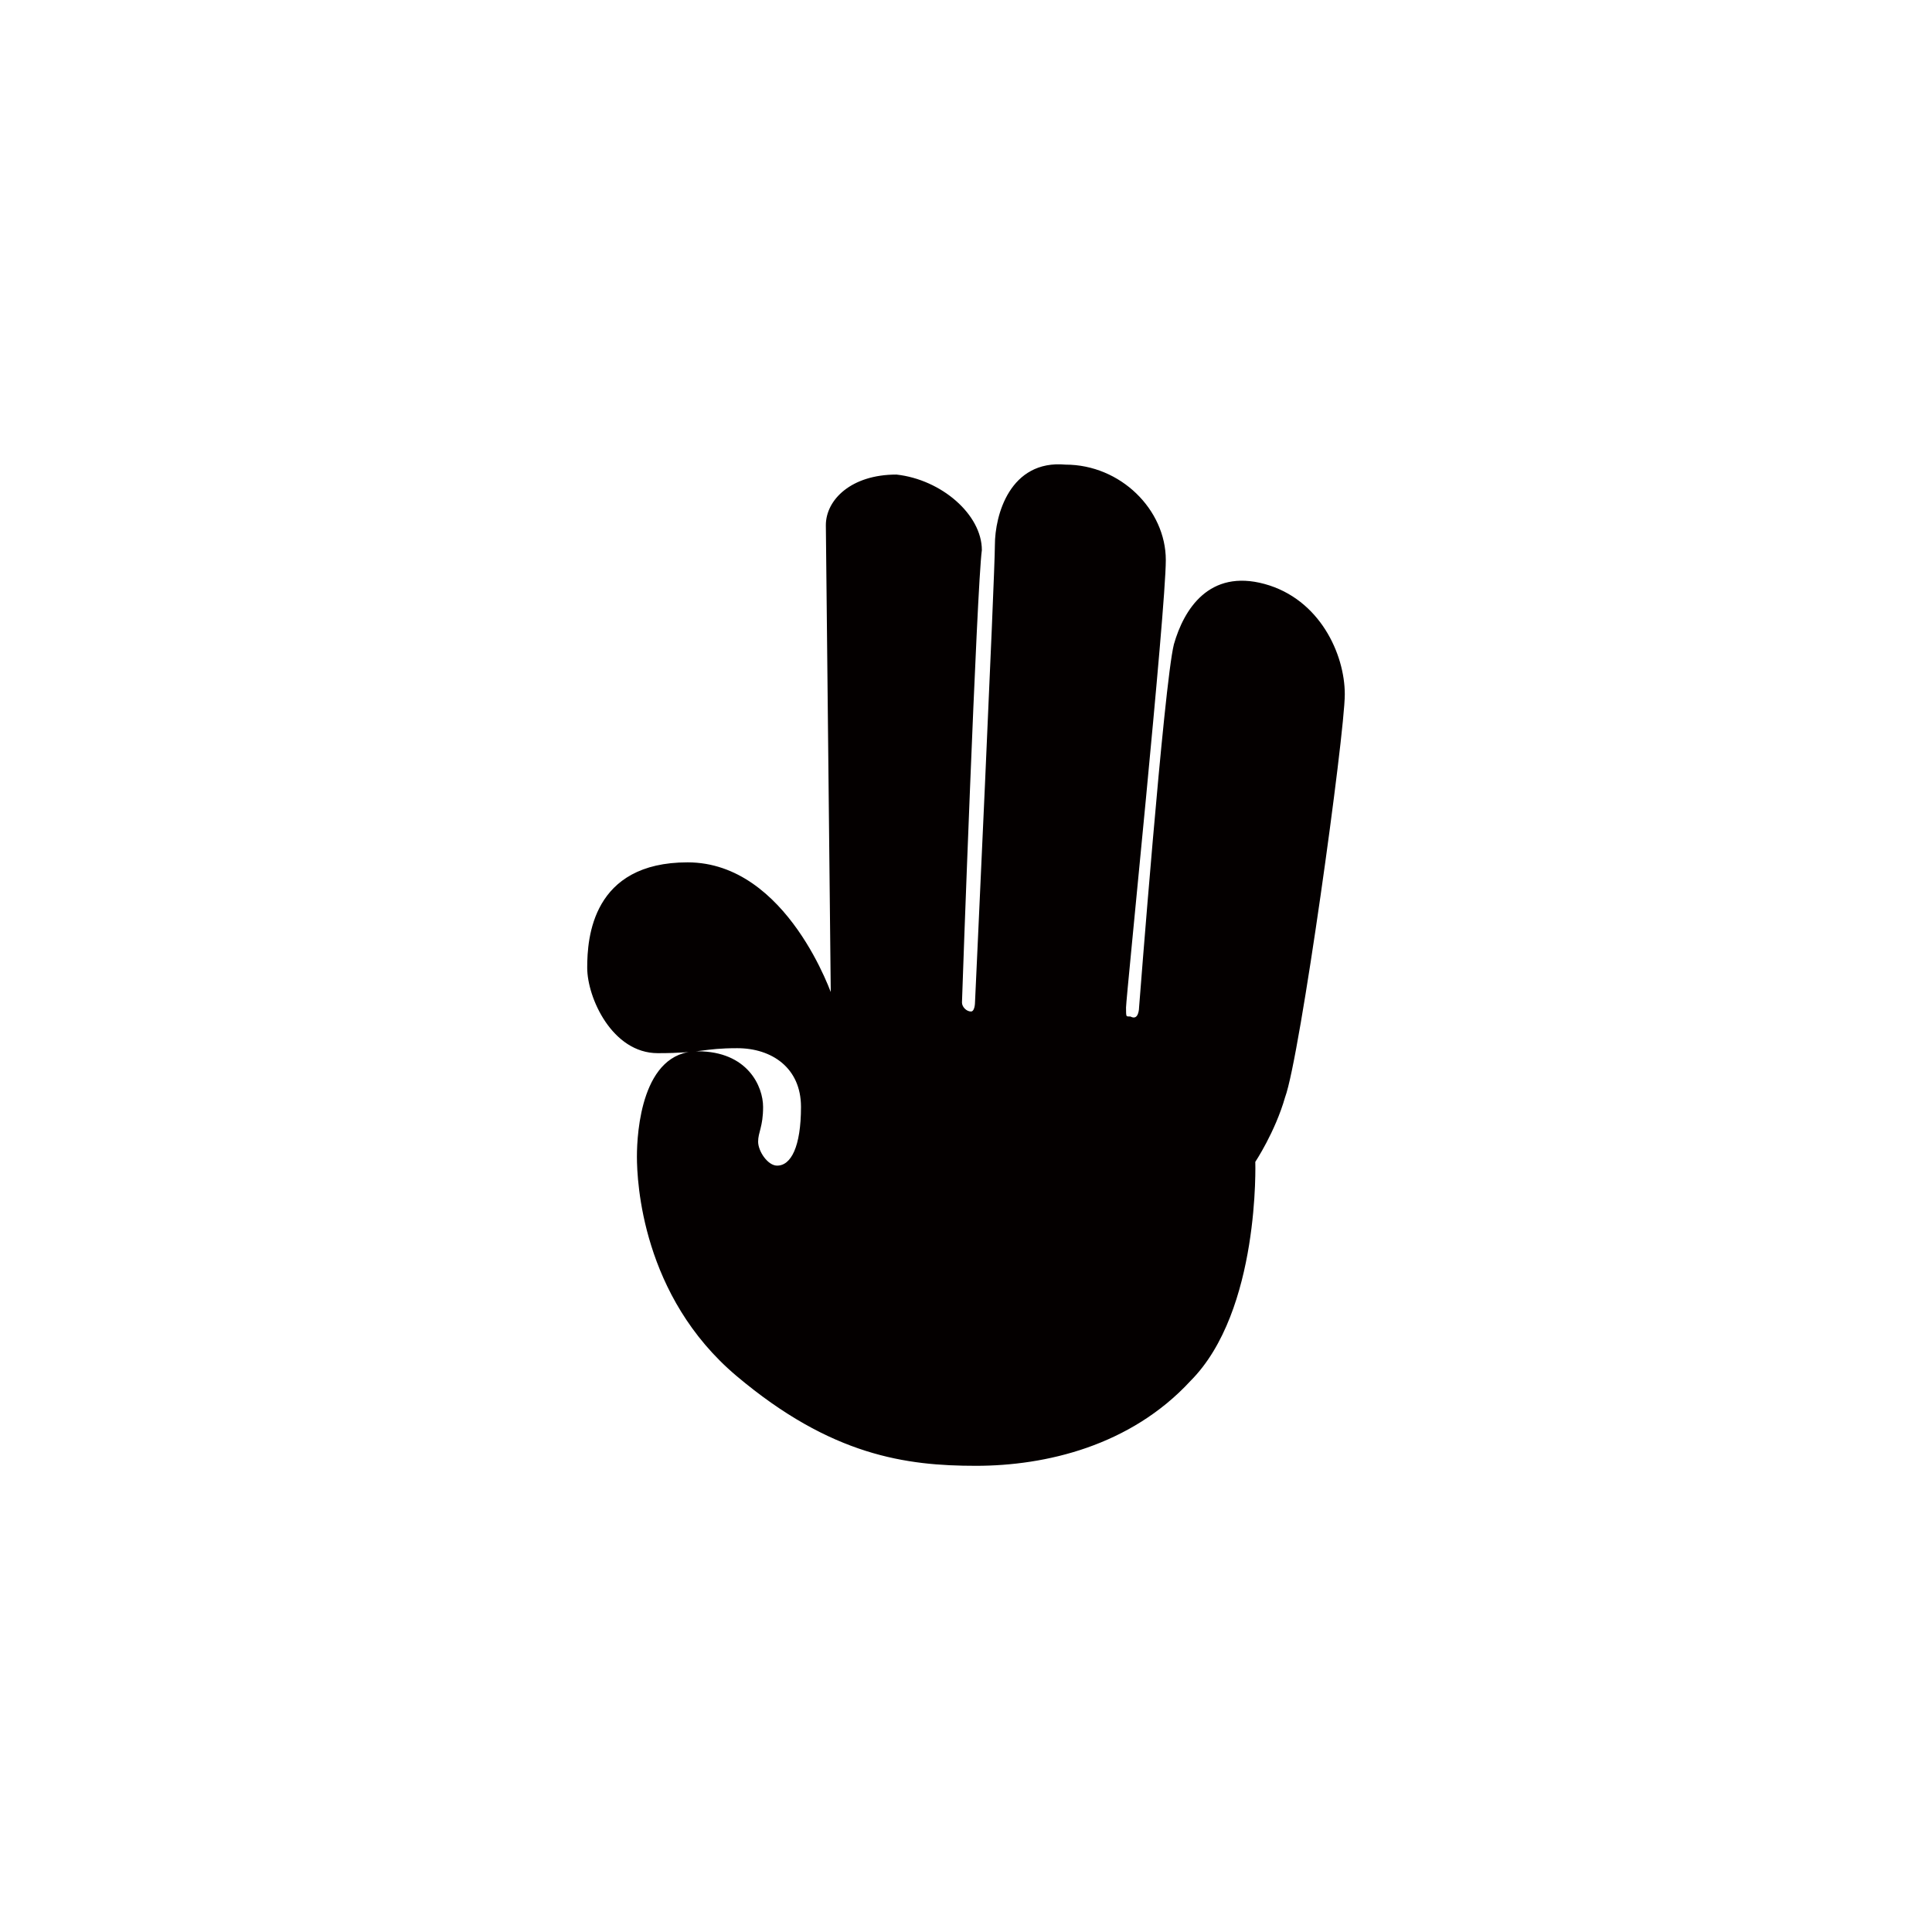 <?xml version="1.0" encoding="utf-8"?>
<!-- Generator: Adobe Illustrator 16.0.0, SVG Export Plug-In . SVG Version: 6.00 Build 0)  -->
<!DOCTYPE svg PUBLIC "-//W3C//DTD SVG 1.1//EN" "http://www.w3.org/Graphics/SVG/1.1/DTD/svg11.dtd">
<svg version="1.1" id="Layer_1" xmlns="http://www.w3.org/2000/svg" xmlns:xlink="http://www.w3.org/1999/xlink" x="0px" y="0px"
	 width="1024px" height="1024px" viewBox="0 0 1024 1024" enable-background="new 0 0 1024 1024" xml:space="preserve">
<path fill="#040000" stroke="#040000" stroke-miterlimit="10" d="M712.267,367.969c0-21.081-13.172-50.067-42.158-57.973
	c-28.987-7.905-42.163,13.177-47.435,31.625c-5.271,21.077-18.443,192.364-18.443,192.364s0,7.902-5.271,5.269
	c-2.638,0-2.638,0-2.638-5.269c0-5.272,21.081-210.812,21.081-237.164c0-26.349-23.714-50.063-52.701-50.063
	c-28.986-2.638-36.892,26.348-36.892,42.158c0,15.814-10.539,242.429-10.539,242.429s0,5.271-2.637,5.271
	c-2.634,0-5.267-2.631-5.267-5.271c0-2.632,7.903-221.348,10.538-239.791c0-18.448-21.082-36.892-44.797-39.528
	c-23.714,0-36.891,13.176-36.891,26.352l2.634,250.335c0,0-23.714-71.15-76.416-71.15c-50.068,0-52.701,39.529-52.701,55.338
	c0,15.812,13.171,44.798,36.89,44.798c23.715,0,23.715-2.636,42.159-2.636c18.448,0,34.259,10.539,34.259,31.621
	c0,21.08-5.271,31.621-13.177,31.621c-5.267,0-10.539-7.906-10.539-13.173c0-5.271,2.633-7.91,2.633-18.448
	c0-10.537-7.905-28.985-34.254-28.985c-28.985,0-31.624,42.163-31.624,55.338c0,13.172,2.638,73.782,52.701,115.94
	c50.068,42.163,89.597,47.435,126.488,47.435c36.892,0,81.688-10.539,113.31-44.795c36.89-36.894,34.256-115.947,34.256-115.947
	s10.539-15.808,15.812-34.258C688.552,560.33,712.267,389.051,712.267,367.969"/>
</svg>
